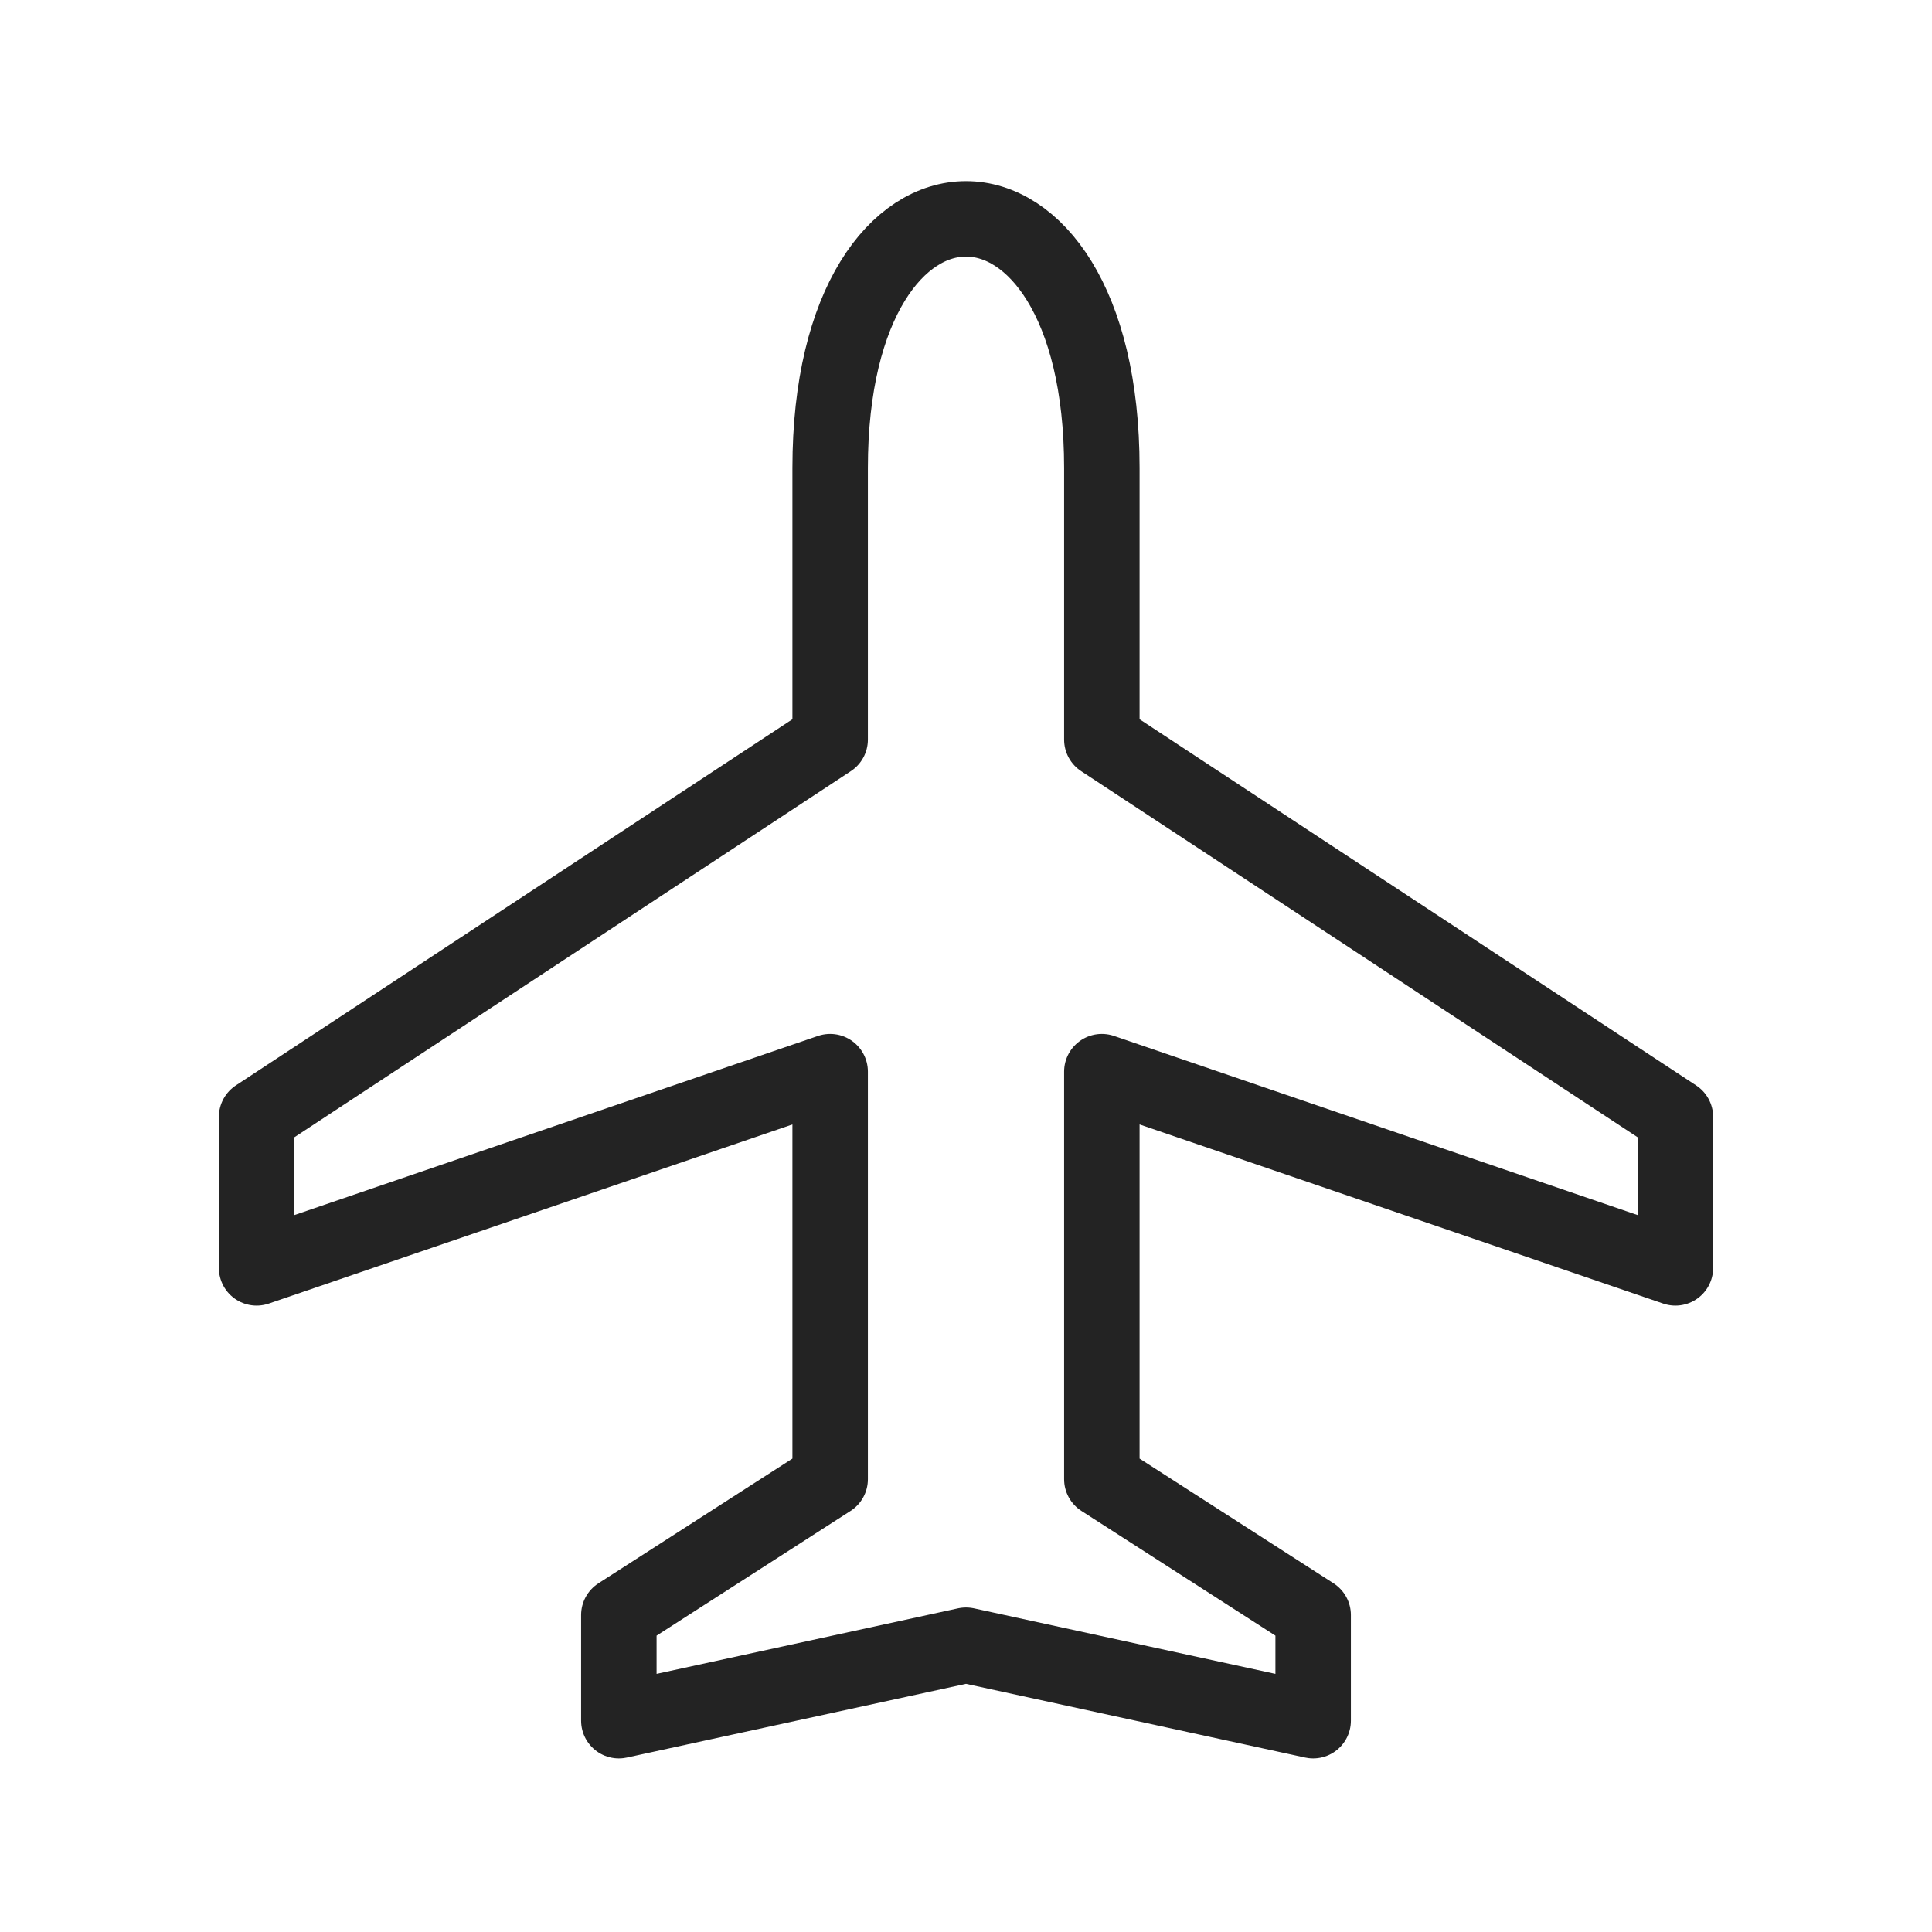 <svg xmlns="http://www.w3.org/2000/svg" viewBox="0 0 128 128" fill="none" stroke-width="5" stroke="#232323" stroke-linejoin="round"><path d="M73 49l38 25V84L73 71V98l14 9v7l-23-5-23 5v-7l14-9V71L17 84V74L55 49V31c0-22 18-22 18 0V49Z"/></svg>
